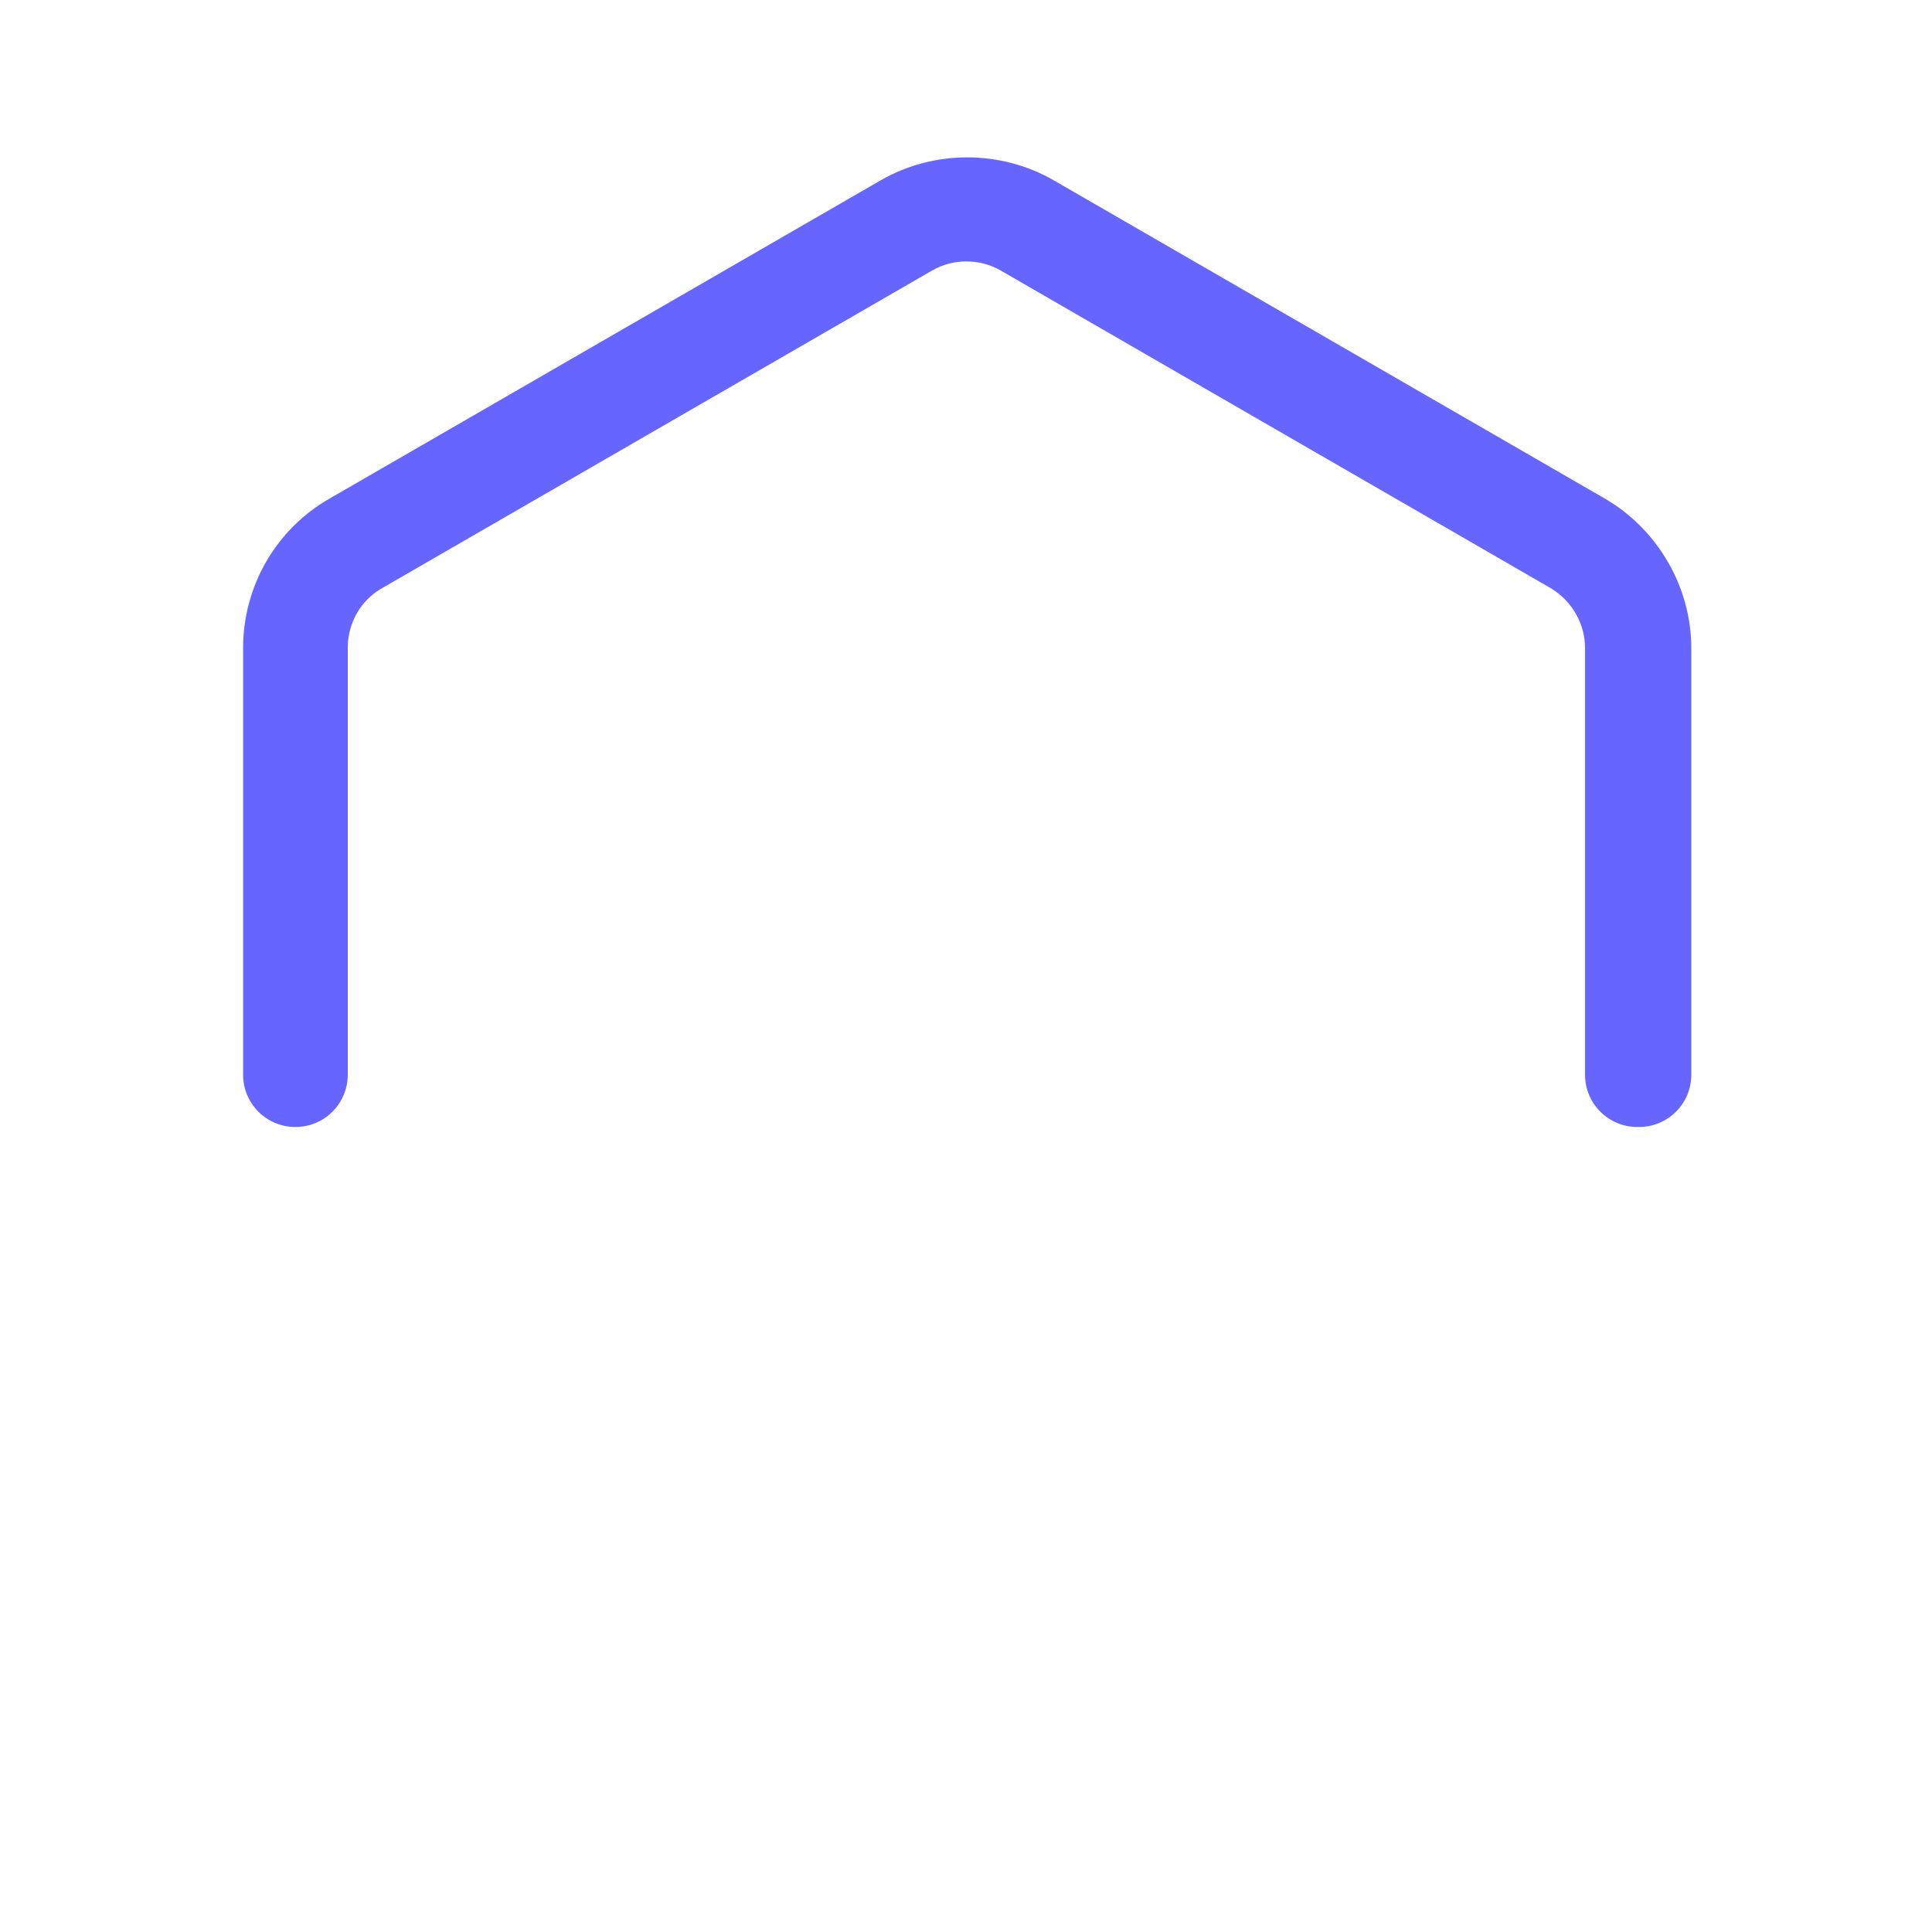 <?xml version="1.0" encoding="UTF-8"?>
<svg id="HL" xmlns="http://www.w3.org/2000/svg" viewBox="0 0 24 24">
  <path d="M20.34,14c-.36,0-.65-.29-.65-.65v-5.3c0-.3-.16-.58-.42-.74l-6.84-3.95c-.26-.15-.59-.15-.85,0l-6.84,3.95c-.26.15-.42.43-.42.74v5.3c0,.36-.29.65-.65.65s-.65-.29-.65-.65v-5.3c0-.77.41-1.48,1.08-1.86l6.84-3.95c.66-.38,1.49-.38,2.15,0l6.84,3.95c.66.38,1.08,1.1,1.08,1.86v5.3c0,.36-.29.65-.65.65Z" style="fill: #66f; stroke-width: 0px;"/>
</svg>